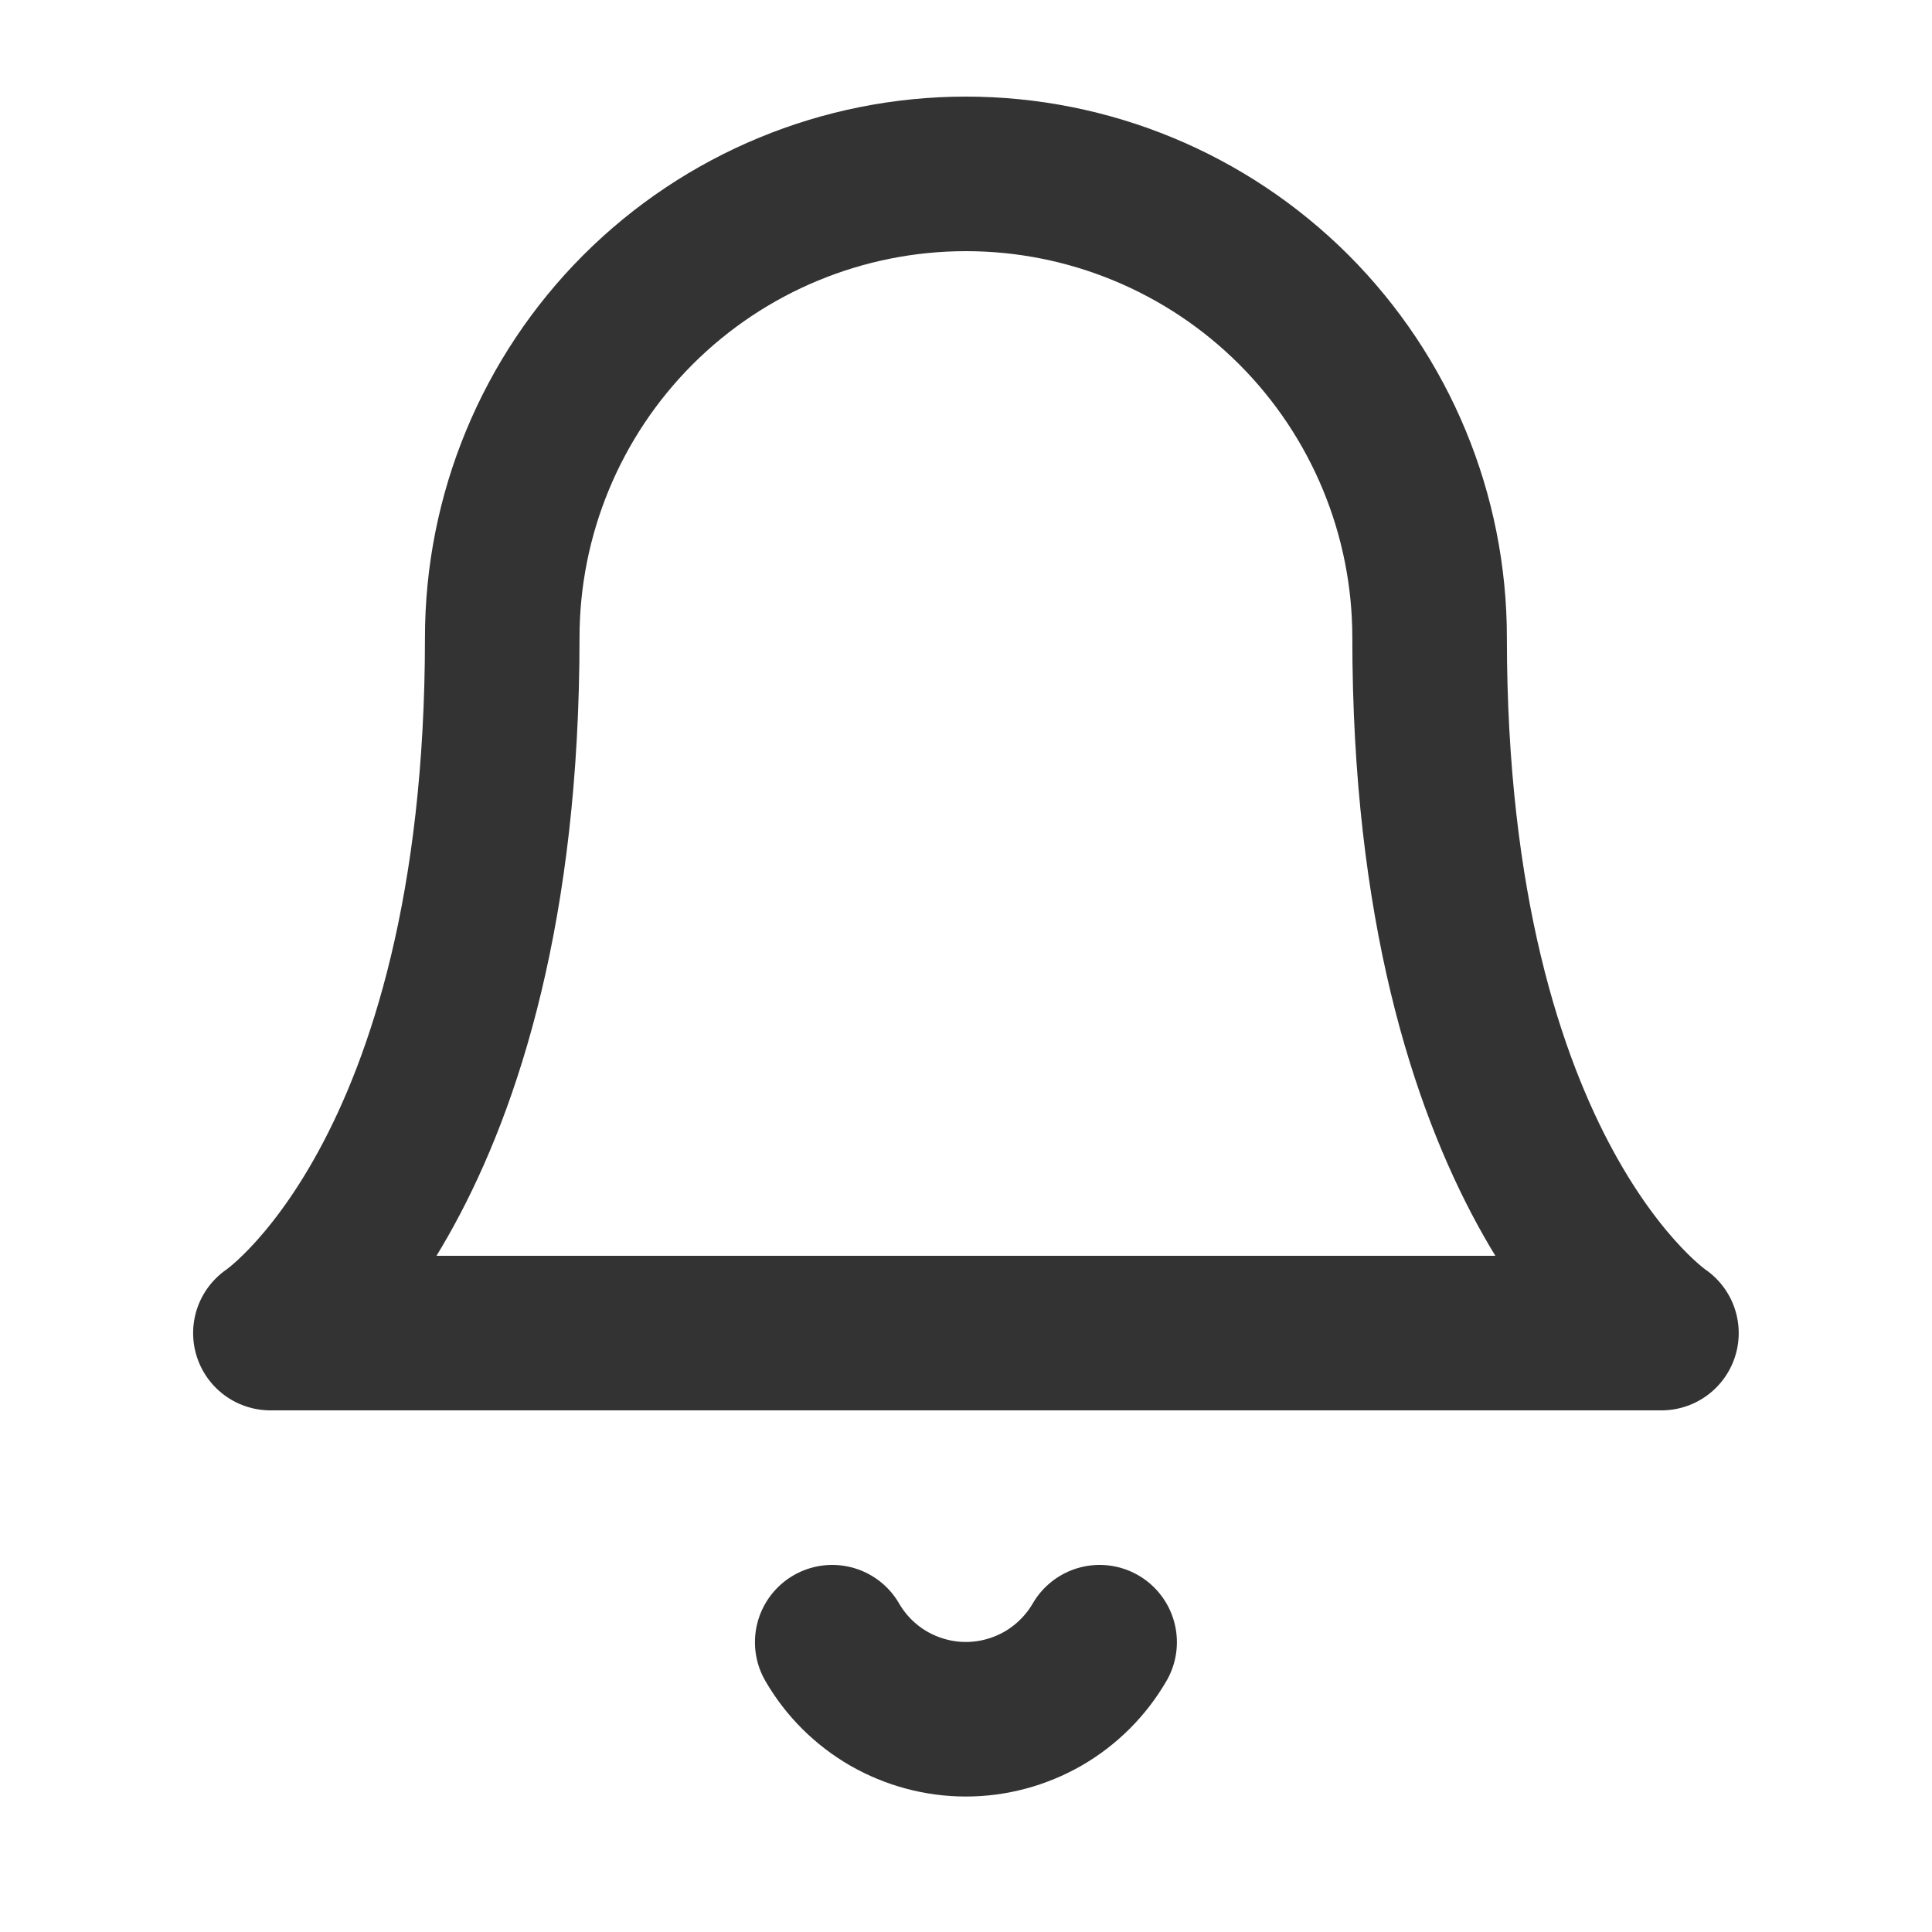 <svg width="25" height="25" viewBox="0 0 25 25" fill="none" xmlns="http://www.w3.org/2000/svg">
<path d="M18.499 8.25C18.499 6.659 17.867 5.133 16.742 4.007C15.616 2.882 14.09 2.25 12.499 2.25C10.908 2.25 9.382 2.882 8.256 4.007C7.131 5.133 6.499 6.659 6.499 8.25C6.499 15.25 3.499 17.25 3.499 17.25H21.499C21.499 17.25 18.499 15.25 18.499 8.25Z" stroke="black" stroke-opacity="0.8" stroke-width="2" stroke-linecap="round" stroke-linejoin="round"/>
<path d="M14.229 21.25C14.053 21.553 13.8 21.805 13.497 21.98C13.193 22.154 12.849 22.247 12.499 22.247C12.148 22.247 11.804 22.154 11.5 21.98C11.197 21.805 10.944 21.553 10.769 21.25" stroke="black" stroke-opacity="0.8" stroke-width="2" stroke-linecap="round" stroke-linejoin="round"/>
</svg>
